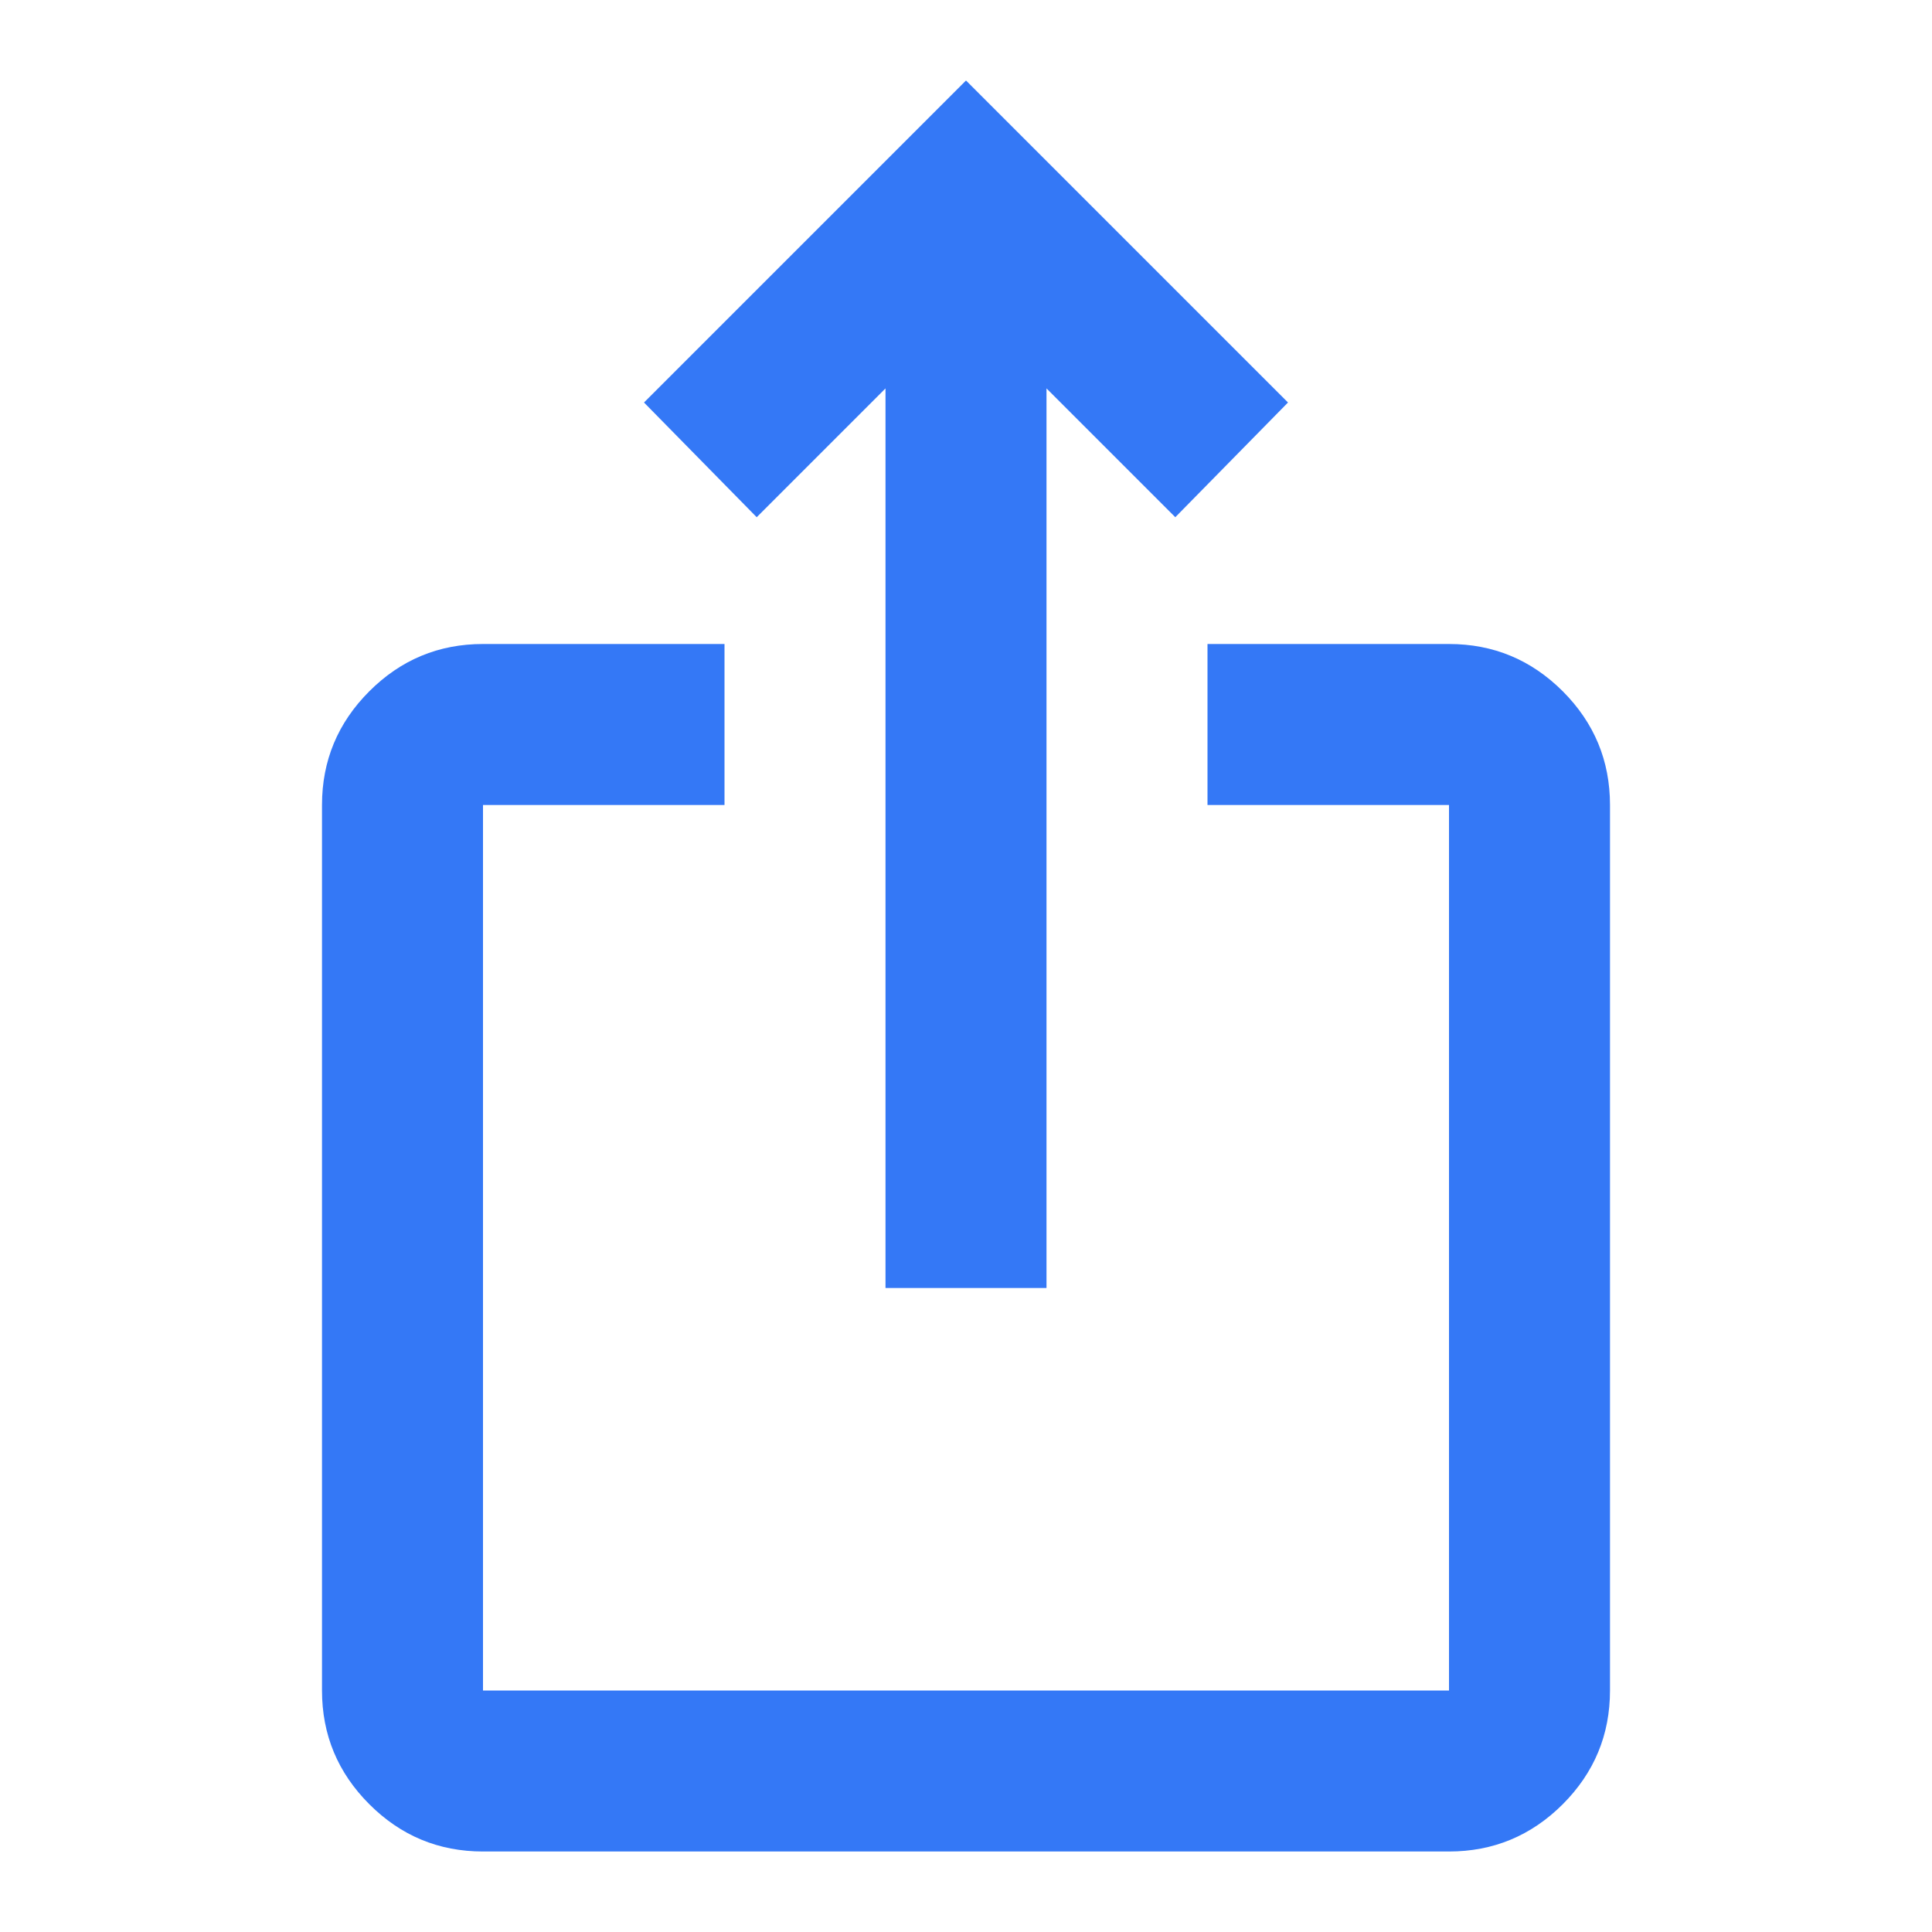 <svg xmlns="http://www.w3.org/2000/svg" height="24" width="24"><path fill="#3478F6" d="M6 23Q5.175 23 4.588 22.413Q4 21.825 4 21V10Q4 9.175 4.588 8.587Q5.175 8 6 8H9V10H6Q6 10 6 10Q6 10 6 10V21Q6 21 6 21Q6 21 6 21H18Q18 21 18 21Q18 21 18 21V10Q18 10 18 10Q18 10 18 10H15V8H18Q18.825 8 19.413 8.587Q20 9.175 20 10V21Q20 21.825 19.413 22.413Q18.825 23 18 23ZM11 16V4.825L9.4 6.425L8 5L12 1L16 5L14.6 6.425L13 4.825V16Z"/></svg>